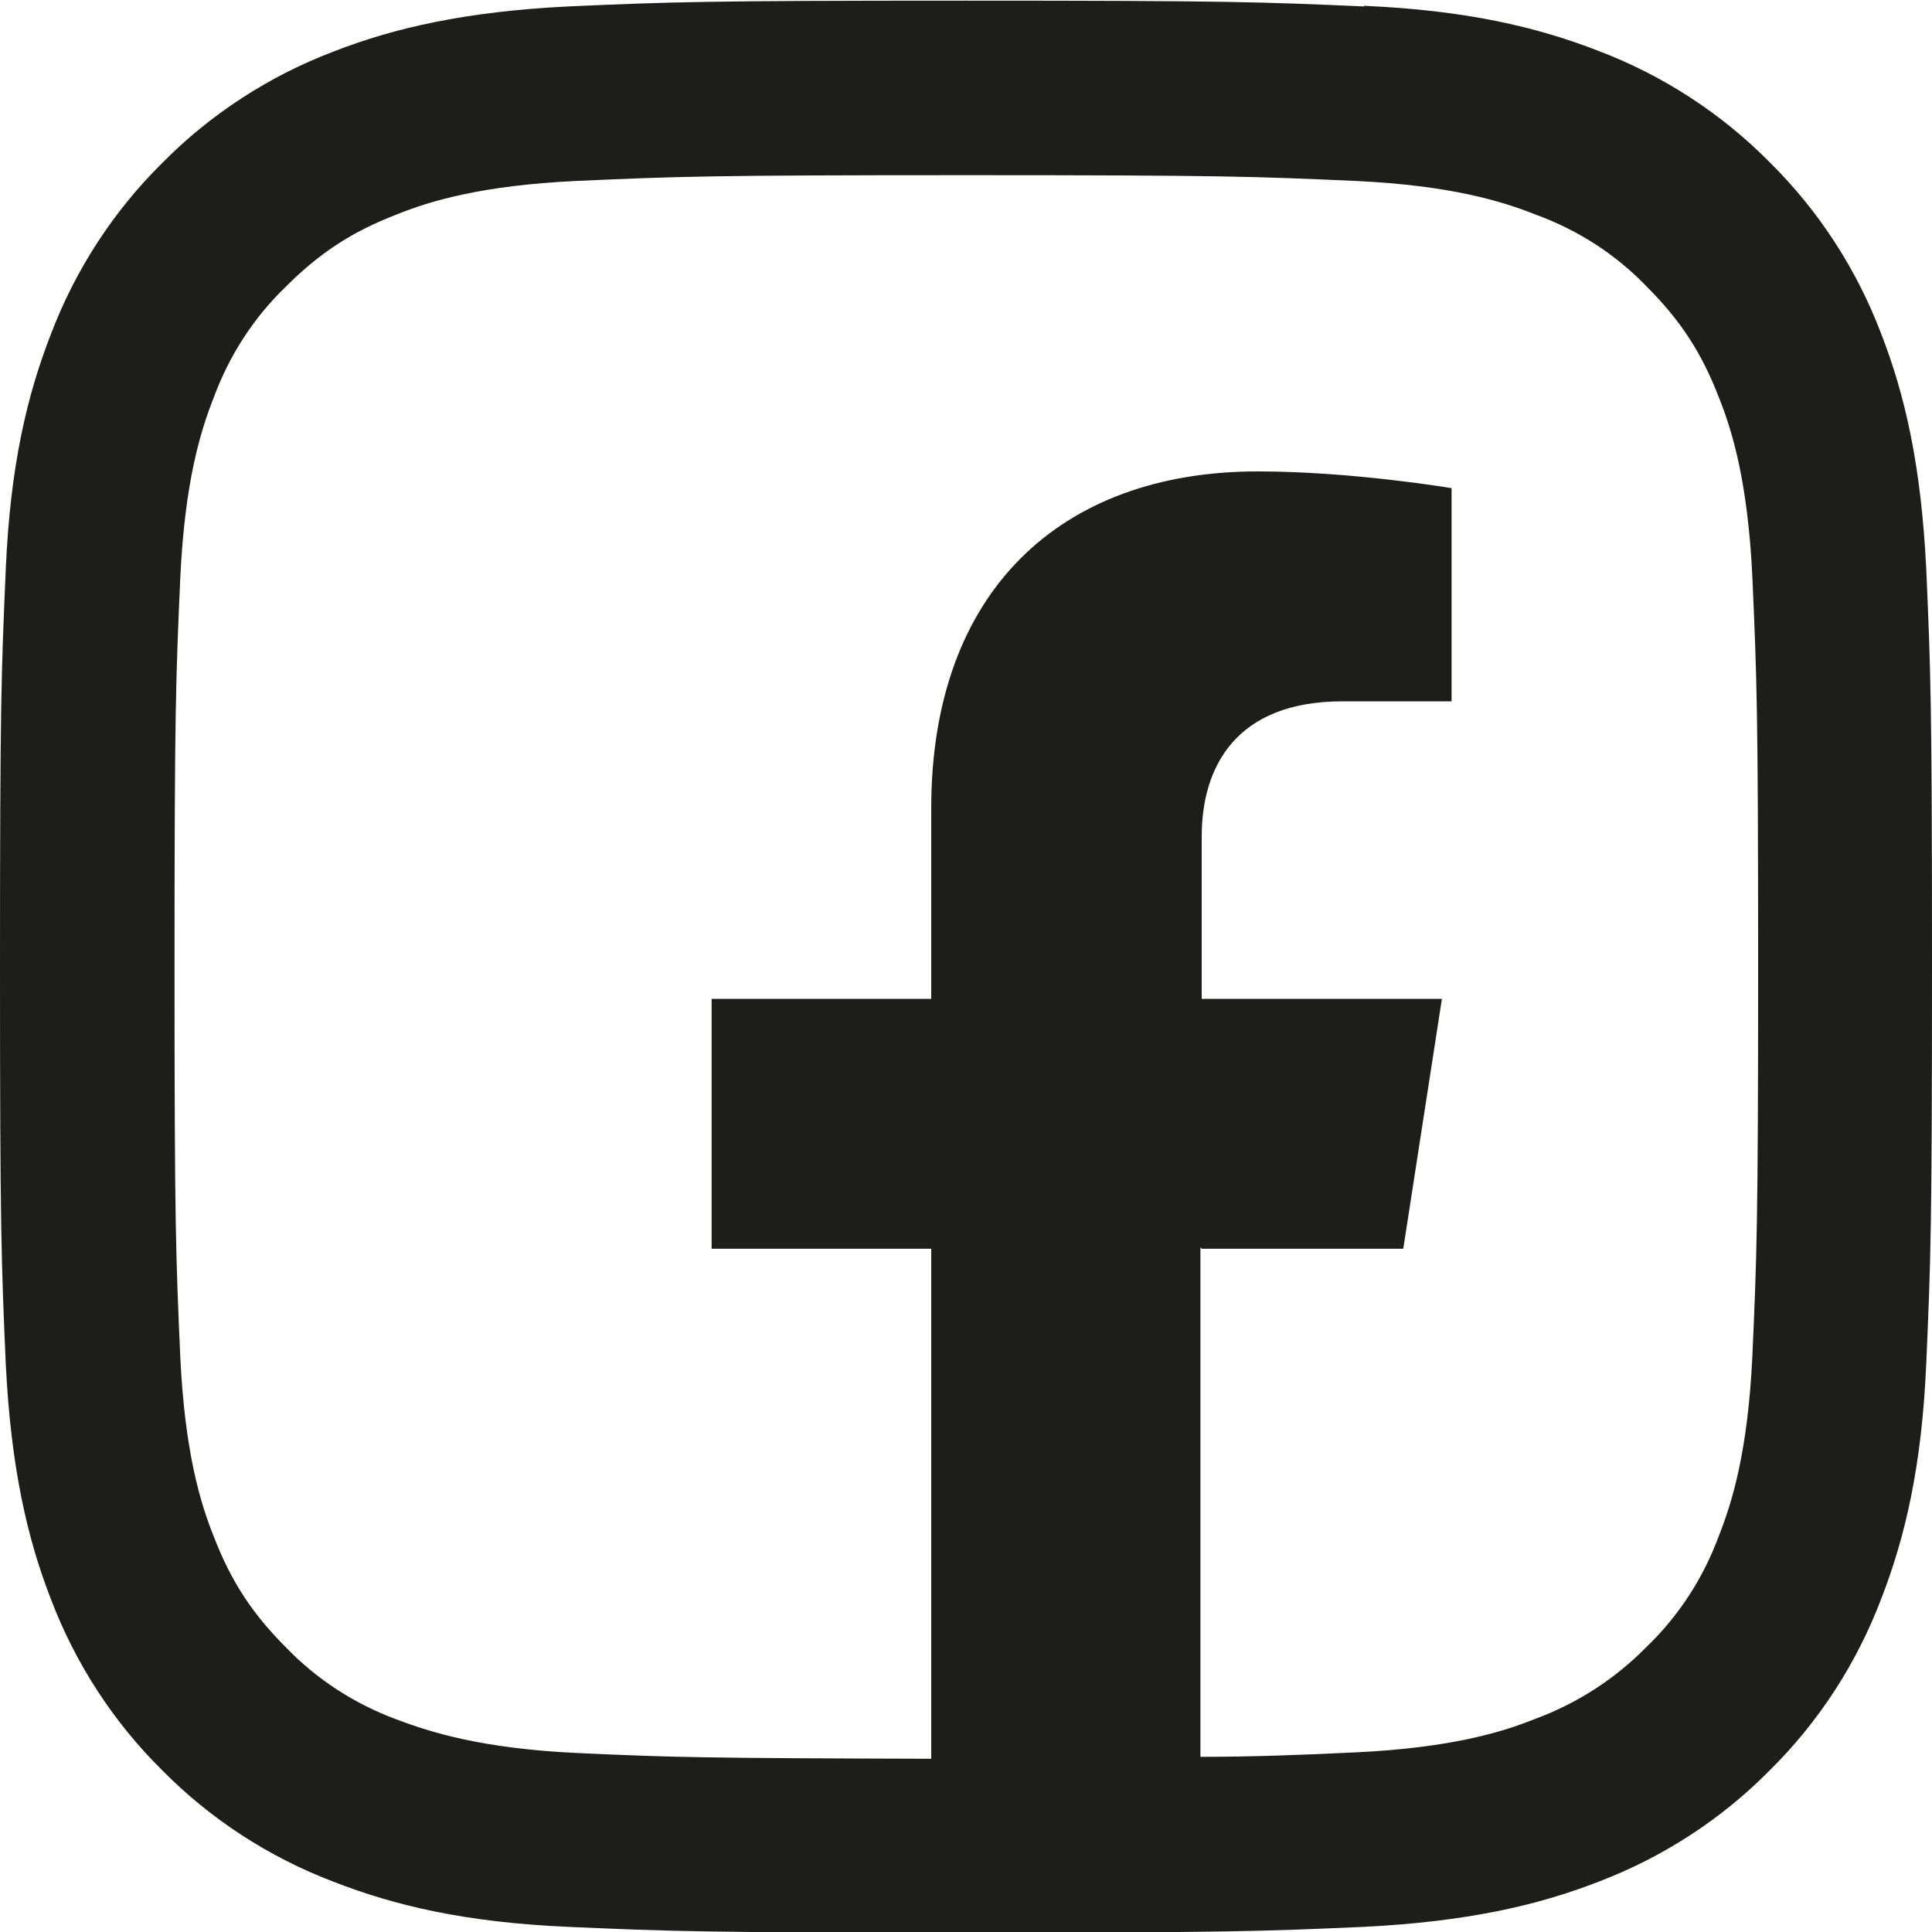 <?xml version="1.0" encoding="UTF-8"?>
<svg id="Camada_2" data-name="Camada 2" xmlns="http://www.w3.org/2000/svg" viewBox="0 0 30 30">
  <defs>
    <style>
      .cls-1 {
        fill: #1d1d1b;
      }
    </style>
  </defs>
  <g id="Camada_1-2" data-name="Camada 1">
    <path class="cls-1" d="M18.64,19.37v7.91c.81,0,1.61-.03,2.42-.07,1.46-.07,2.26-.31,2.78-.52.65-.24,1.24-.62,1.73-1.12.5-.48.88-1.07,1.12-1.72.21-.53.45-1.32.52-2.78.07-1.58.09-2.06.09-6.06s-.02-4.48-.09-6.06c-.07-1.46-.31-2.26-.52-2.78-.27-.7-.6-1.2-1.12-1.72-.48-.5-1.07-.88-1.73-1.12-.53-.21-1.32-.45-2.78-.52-1.58-.07-2.06-.09-6.06-.09s-4.48.02-6.06.09c-1.46.07-2.26.31-2.78.52-.7.27-1.2.6-1.72,1.12-.5.48-.88,1.07-1.12,1.72-.21.53-.45,1.32-.52,2.79-.07,1.58-.09,2.06-.09,6.06s.02,4.48.09,6.06c.07,1.46.31,2.26.52,2.78.27.7.6,1.2,1.12,1.72.48.5,1.07.88,1.72,1.12.53.2,1.32.45,2.79.52,1.51.07,2.01.08,5.51.09v-7.92h-3.41v-3.88h3.41v-2.96c0-3.37,2.01-5.23,5.07-5.23,1.47,0,3.01.26,3.01.26v3.31h-1.69c-1.67,0-2.19,1.03-2.19,2.1v2.52h3.73l-.6,3.88h-3.13ZM21.18.09c1.59.07,2.69.33,3.64.7,1,.38,1.91.97,2.66,1.73.76.75,1.35,1.66,1.73,2.66.37.95.62,2.04.7,3.64.07,1.6.09,2.11.09,6.19s-.02,4.58-.09,6.18c-.07,1.59-.33,2.69-.7,3.64-.38,1-.97,1.91-1.73,2.66-.75.76-1.66,1.35-2.66,1.73-.95.37-2.05.62-3.64.7-1.6.07-2.11.09-6.18.09s-4.58-.02-6.18-.09c-1.6-.07-2.69-.33-3.64-.7-1-.38-1.91-.97-2.66-1.73-.76-.75-1.35-1.66-1.73-2.66-.37-.95-.62-2.05-.7-3.64-.07-1.6-.09-2.11-.09-6.18s.02-4.58.09-6.18c.07-1.6.33-2.69.7-3.64.38-1,.97-1.91,1.73-2.66.75-.76,1.66-1.35,2.66-1.73.95-.37,2.05-.62,3.64-.7,1.6-.07,2.11-.09,6.18-.09s4.58.02,6.18.09Z"/>
  </g>
</svg>
